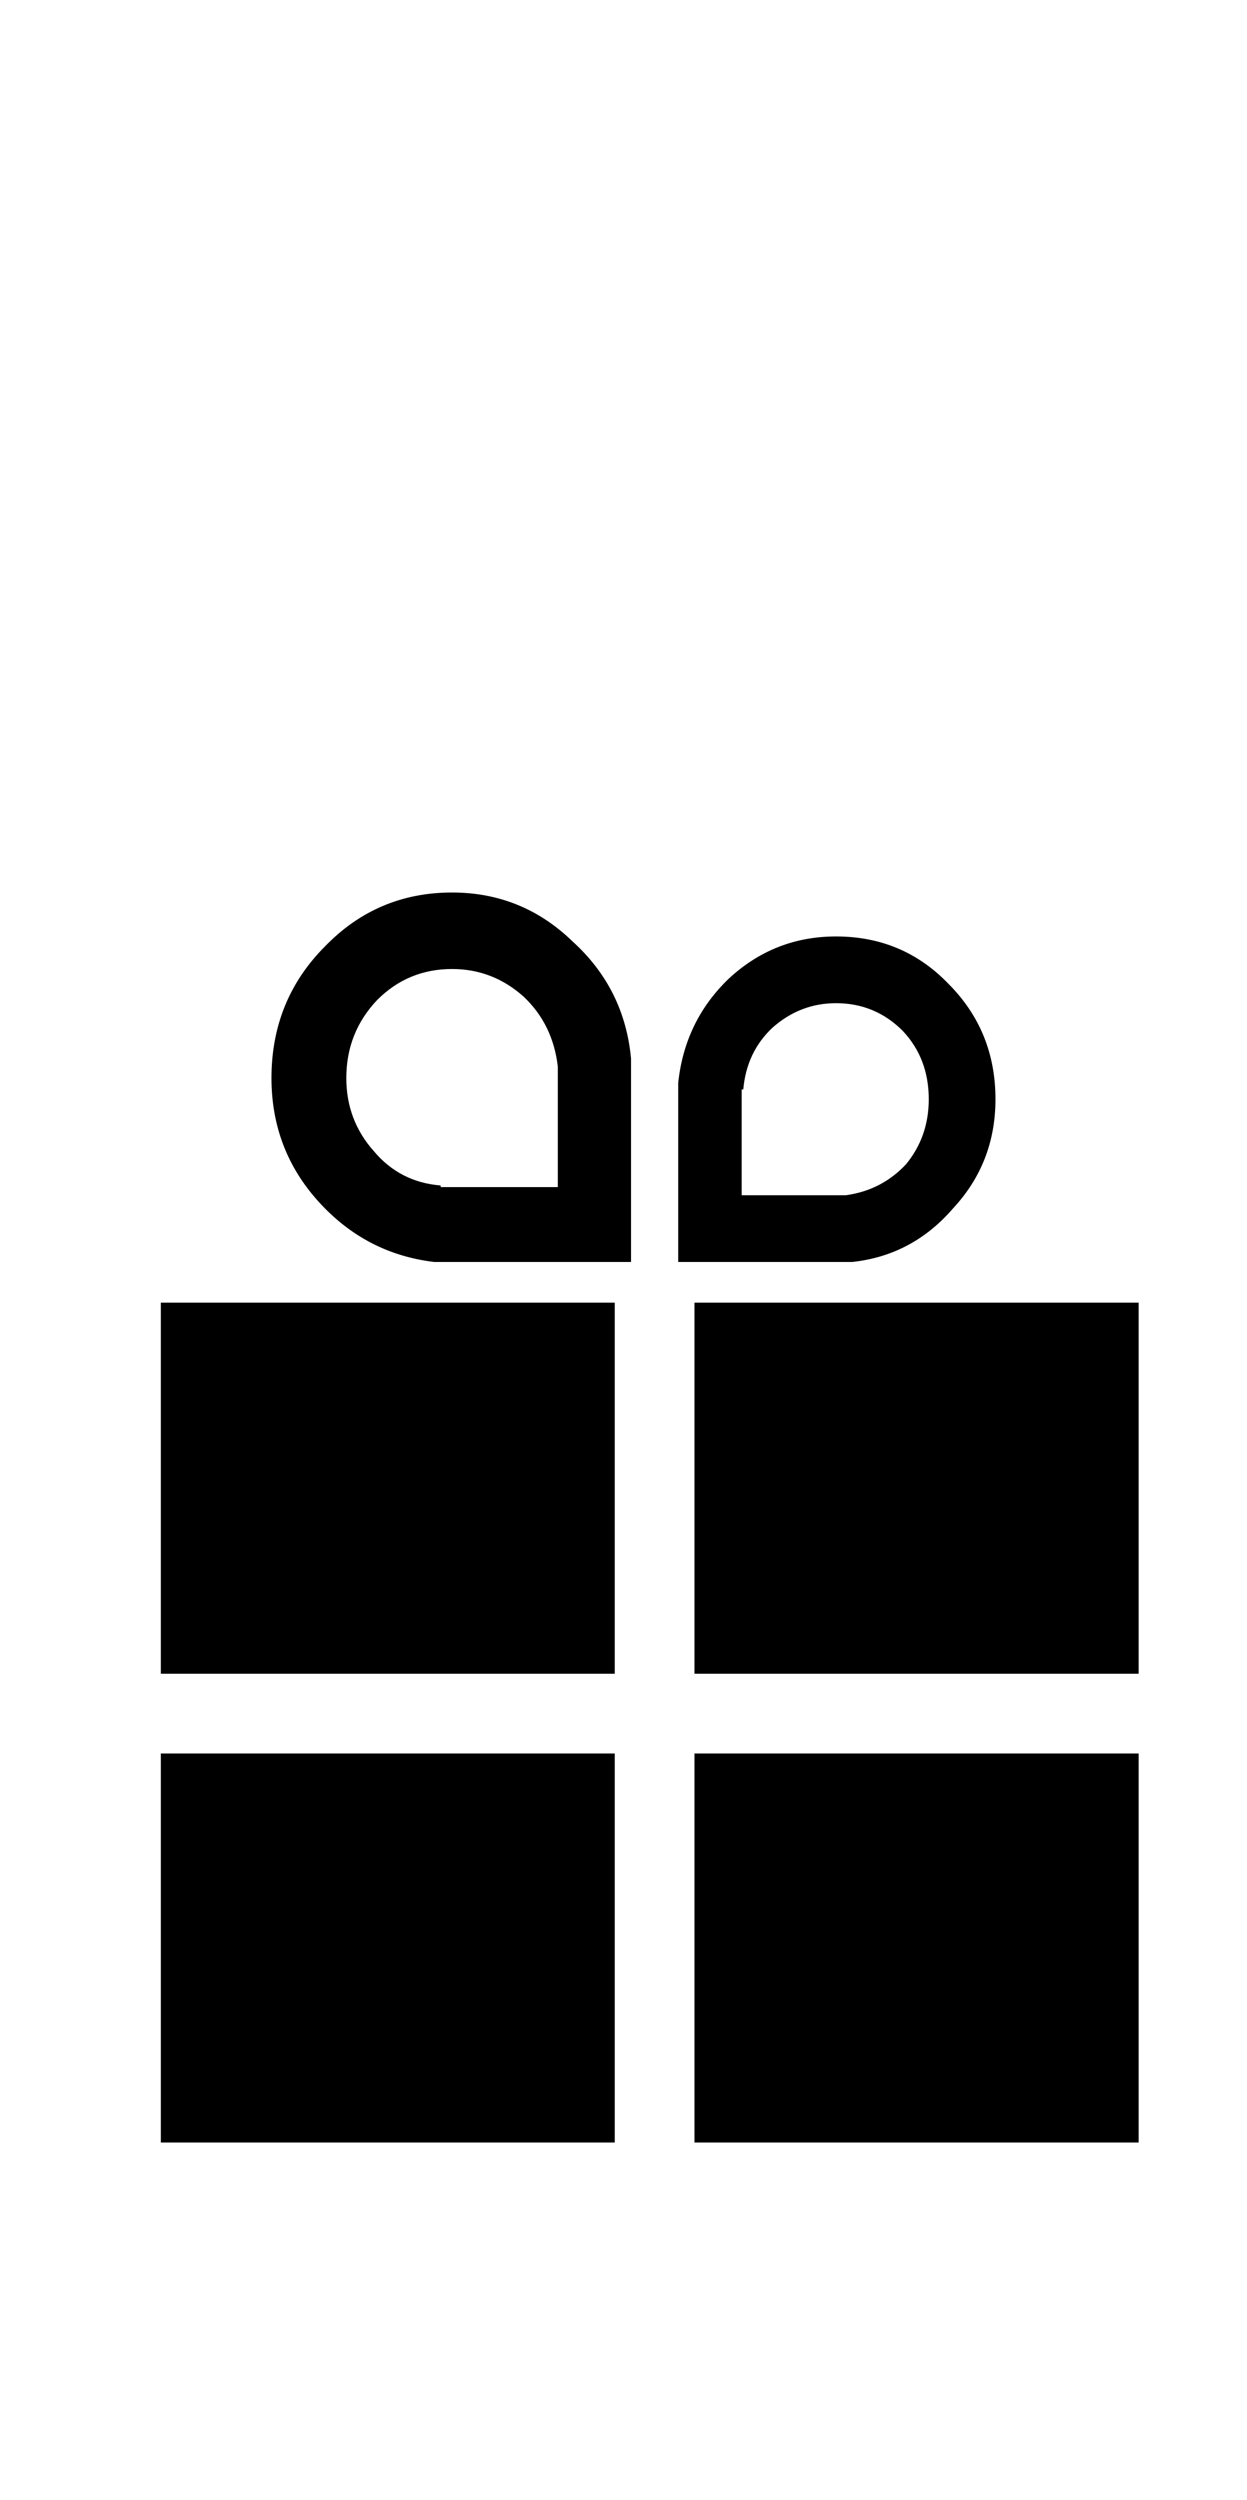 <?xml version="1.0" standalone="no"?>
<!DOCTYPE svg PUBLIC "-//W3C//DTD SVG 1.1//EN" "http://www.w3.org/Graphics/SVG/1.1/DTD/svg11.dtd" >
<svg xmlns="http://www.w3.org/2000/svg" xmlns:xlink="http://www.w3.org/1999/xlink" version="1.1" viewBox="-10 0 499 1000">
   <path fill="currentColor"
d="M213.217 426.661q-1.953 -16.927 -13.672 -27.994q-12.371 -11.068 -28.646 -11.068q-17.578 0 -29.947 12.37q-12.371 13.021 -12.371 31.25q0 16.927 11.068 29.297q10.416 12.37 26.693 13.672v0.651h46.875v-48.178zM242.514 423.406
v81.38h-78.777q-27.344 -3.255 -46.223 -24.088q-18.881 -20.834 -18.881 -49.48q0 -31.25 21.484 -52.734q20.834 -21.484 50.781 -21.484q27.994 0 48.178 19.531q20.832 18.88 23.438 46.875zM328.451 478.094q14.322 -1.953 24.088 -12.37
q9.115 -11.067 9.115 -26.041q0 -16.276 -10.418 -27.344q-11.066 -11.068 -26.691 -11.068q-14.324 0 -25.391 9.766q-10.418 9.766 -11.719 24.74h-0.652v42.317h41.668zM331.055 504.786h-69.662v-71.614q2.605 -24.739 20.184 -41.667
q18.229 -16.927 42.969 -16.927q26.691 0 44.922 18.88q18.879 18.881 18.879 46.225q0 25.391 -16.926 43.619q-16.277 18.881 -40.365 21.484zM54.361 701.401h181.641v155.599h-181.641v-155.599zM267.904 701.401h177.734v155.599h-177.734
v-155.599zM267.904 521.062h177.734v148.438h-177.734v-148.438zM54.361 521.062h181.641v148.438h-181.641v-148.438z" />
</svg>

